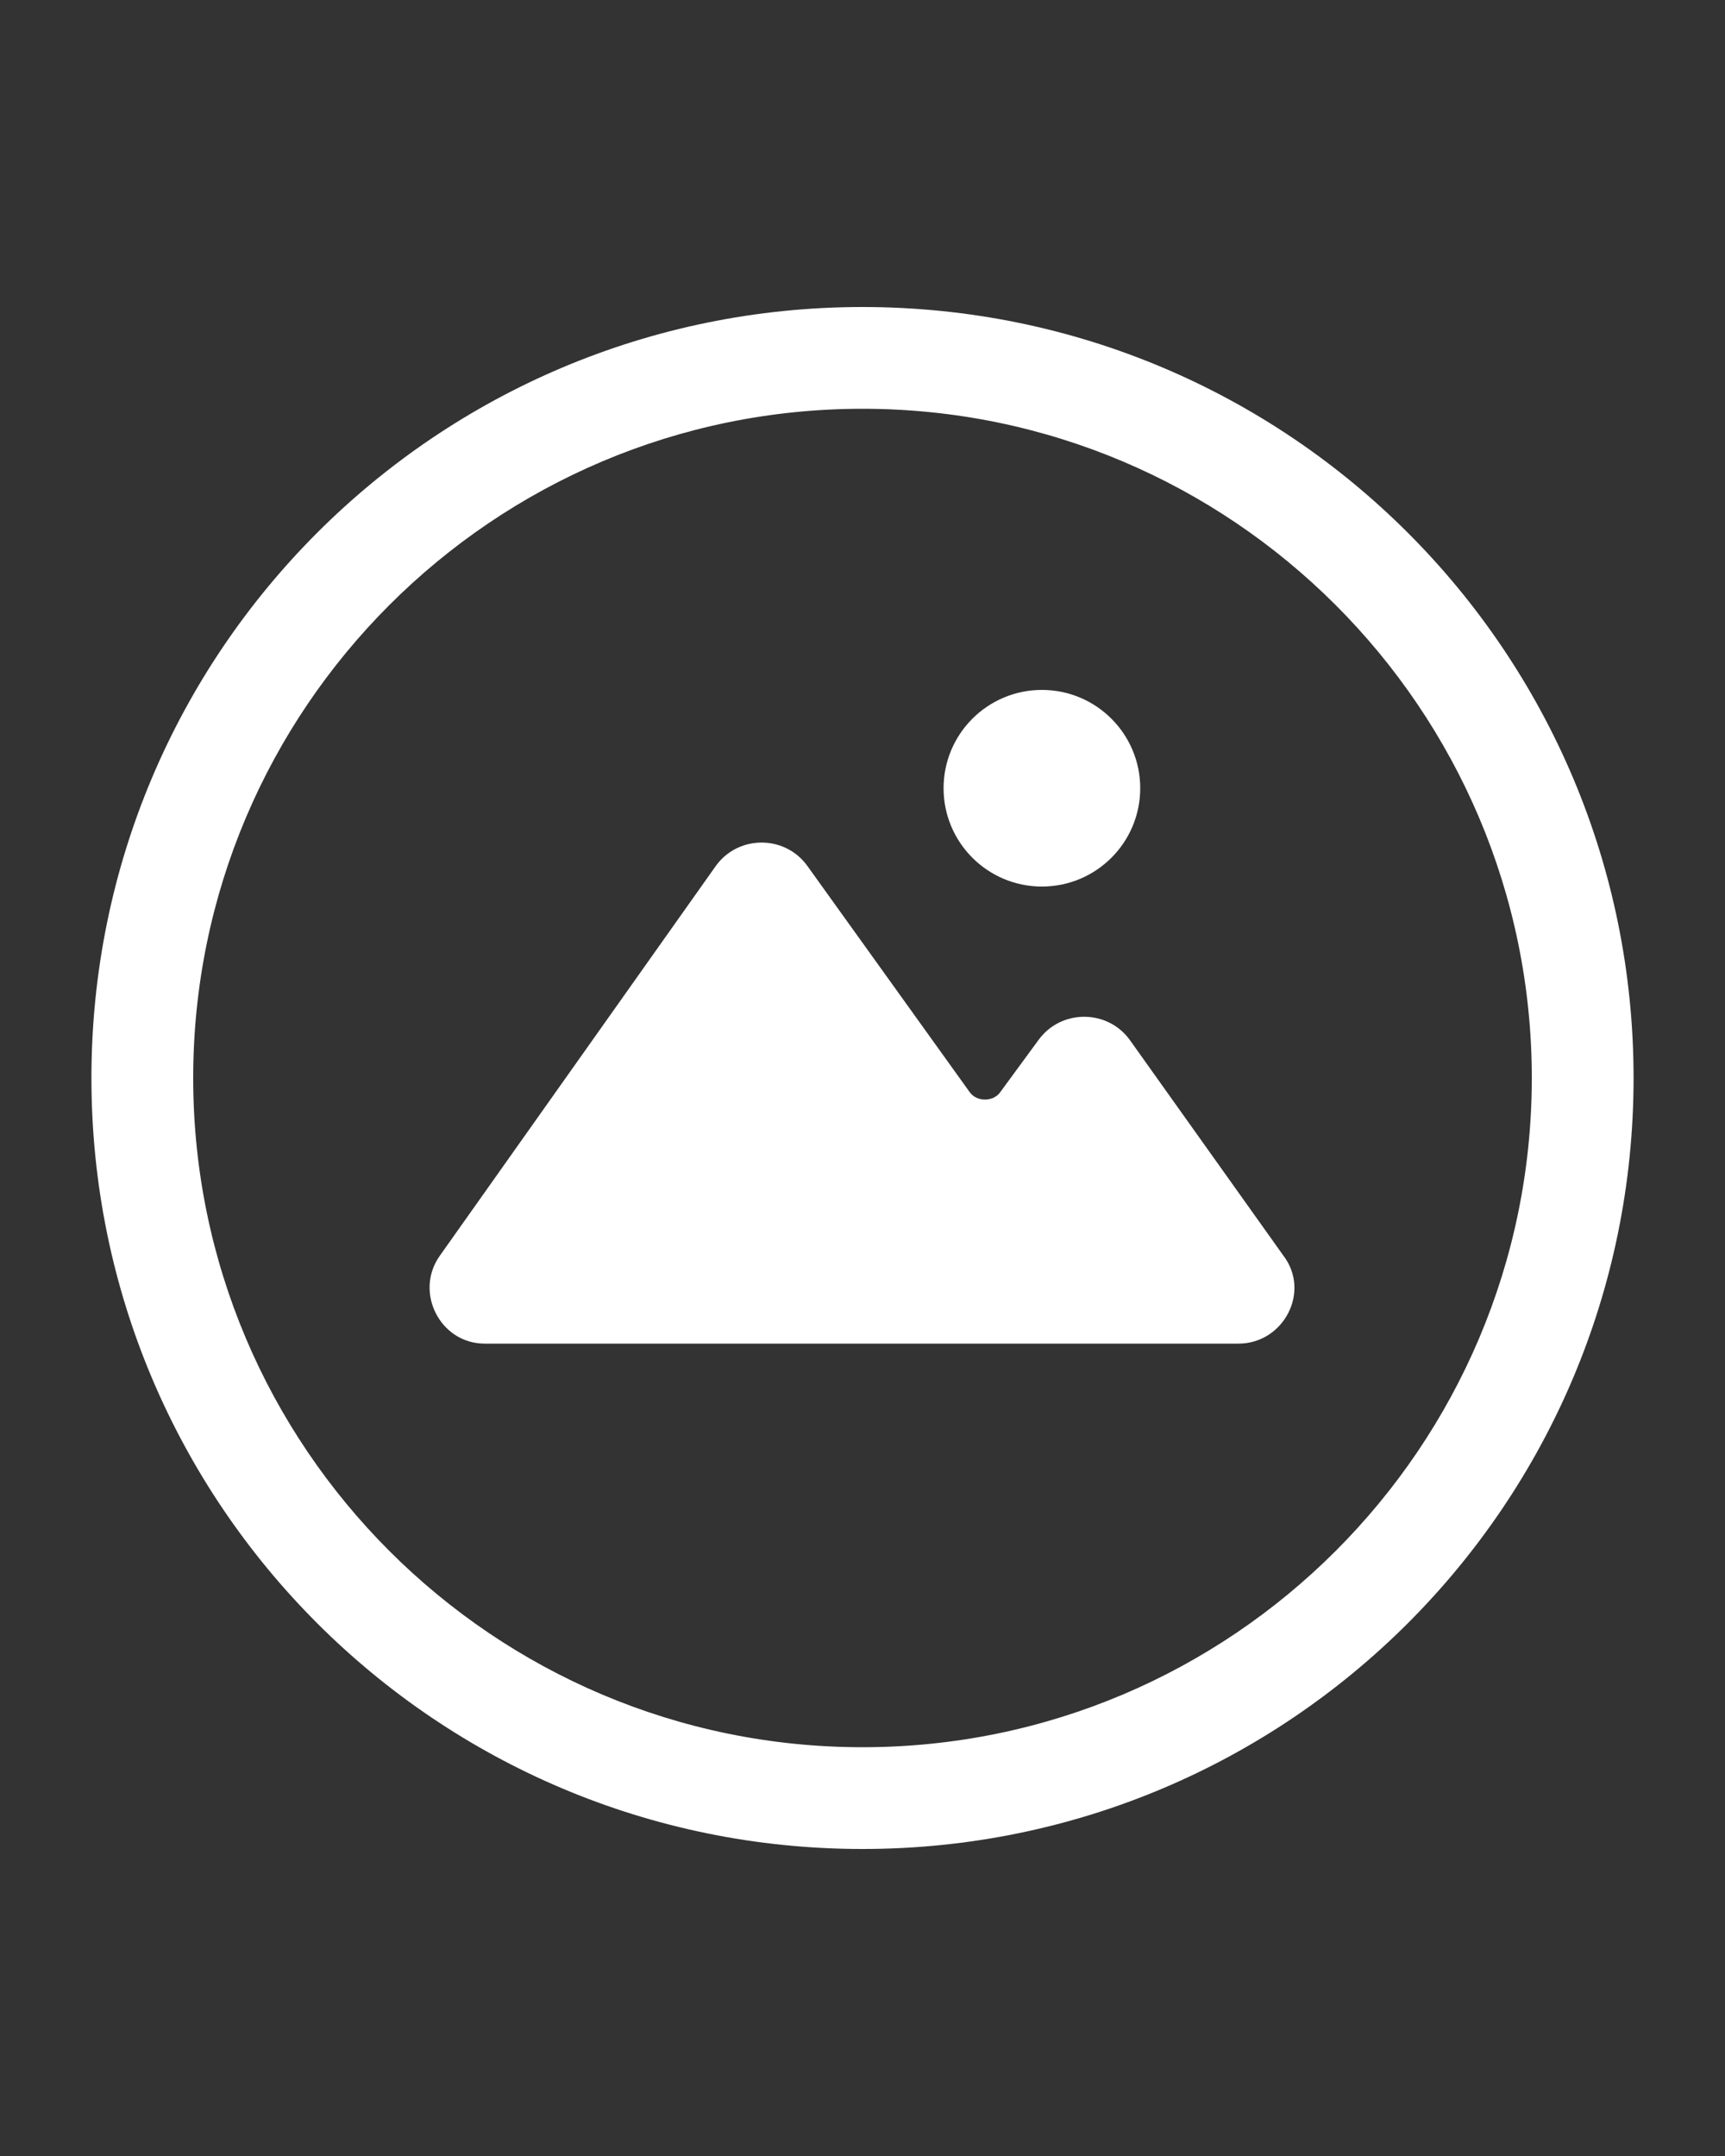 <?xml version="1.0" encoding="utf-8"?>
<!-- Generator: Adobe Illustrator 24.2.0, SVG Export Plug-In . SVG Version: 6.00 Build 0)  -->
<svg version="1.1" id="Layer_1" xmlns="http://www.w3.org/2000/svg" xmlns:xlink="http://www.w3.org/1999/xlink" x="0px" y="0px"
	 viewBox="0 0 100 125" style="enable-background:new 0 0 100 125;" xml:space="preserve">
<rect x="0" y="0" width="100" height="125" fill="#333333" stroke="none"/>
<style type="text/css">
	.st0{fill:#FFFFFF;}
</style>
<g id="Layer_2_1_">
</g>
<g id="Layer_1_1_">
	<g>
		<path class="st0" d="M50,17.8c-24.7,0-44.7,20-44.7,44.7s20,44.7,44.7,44.7s44.7-20,44.7-44.7S74.7,17.8,50,17.8z M50,101.3
			c-21.4,0-38.8-17.4-38.8-38.8S28.6,23.7,50,23.7s38.8,17.4,38.8,38.8S71.4,101.3,50,101.3z"/>
		<circle class="st0" cx="60.4" cy="45.7" r="5.7"/>
		<path class="st0" d="M65.5,60.3c-1.3-1.8-4-1.8-5.3,0l-2.2,3c-0.4,0.6-1.4,0.6-1.8,0l-9.4-13.1c-1.3-1.8-4-1.8-5.3,0l-16,22.6
			c-1.5,2.1,0,5.1,2.6,5.1h43.7c2.6,0,4.2-3,2.6-5.1L65.5,60.3z"/>
	</g>
</g>
</svg>
